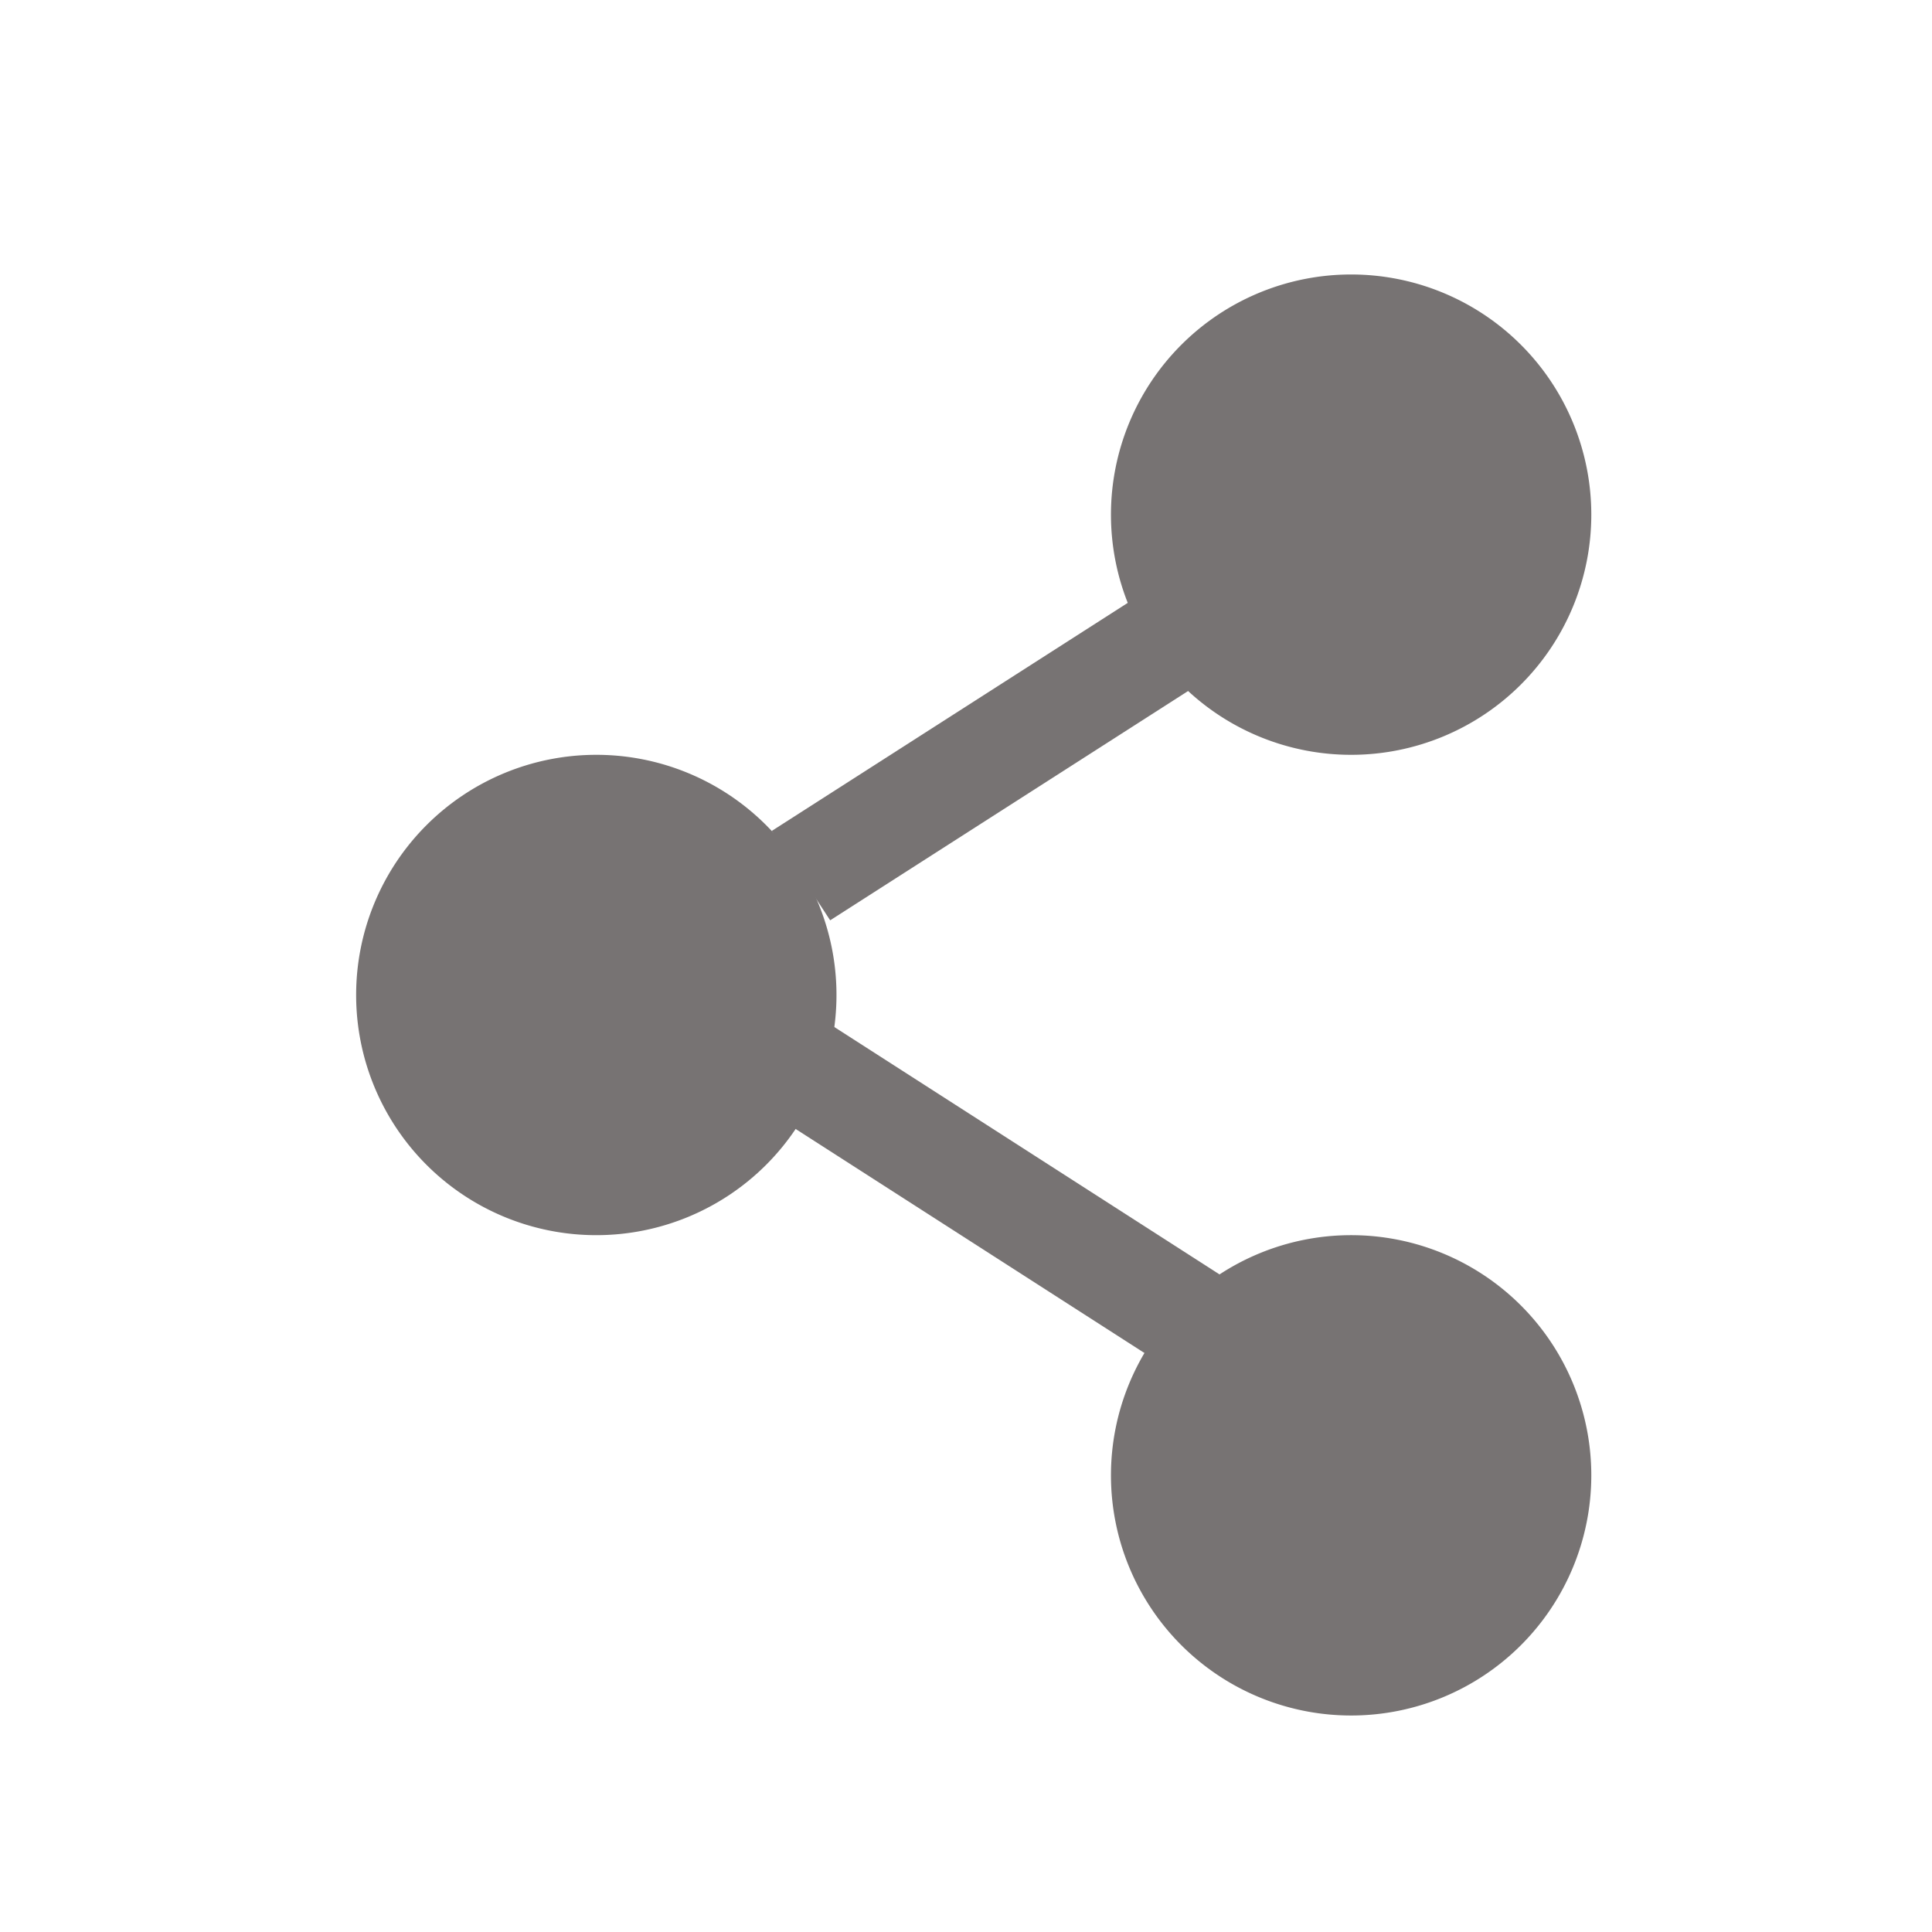 <svg xmlns="http://www.w3.org/2000/svg" width="28.155" height="28.155" viewBox="0 0 28.155 28.155">
  <g id="Group_69654" data-name="Group 69654" transform="translate(-4286.81 -1536.163)">
    <g id="Heart" transform="translate(4286.81 1536.163)">
      <path id="Path_61439" data-name="Path 61439" d="M0,0H28.155V28.155H0Z" fill="none"/>
      <g id="share" transform="translate(5.446 3.512)">
        <path id="Shape" d="M0,3.5A3.5,3.5,0,1,1,3.5,7,3.5,3.5,0,0,1,0,3.5Z" transform="translate(-0.256 7.488)" fill="#777373"/>
        <path id="Shape-2" data-name="Shape" d="M0,3.5A3.5,3.5,0,1,1,3.5,7,3.5,3.5,0,0,1,0,3.5Z" transform="translate(10.744 0.488)" fill="#777373"/>
        <path id="Shape-3" data-name="Shape" d="M0,3.5A3.5,3.5,0,1,1,3.5,7,3.5,3.5,0,0,1,0,3.5Z" transform="translate(10.744 14.488)" fill="#777373"/>
        <path id="Rectangle" d="M0,0,7.811.034l.007,1.556L.007,1.556Z" transform="translate(5.801 8.597) rotate(-32.894)" fill="#777373"/>
        <path id="Rectangle-2" data-name="Rectangle" d="M0,0,1.555.007l.033,7.6L.033,7.6Z" transform="matrix(0.544, -0.839, 0.839, 0.544, 5.799, 12.716)" fill="#777373"/>
      </g>
    </g>
  </g>
</svg>
